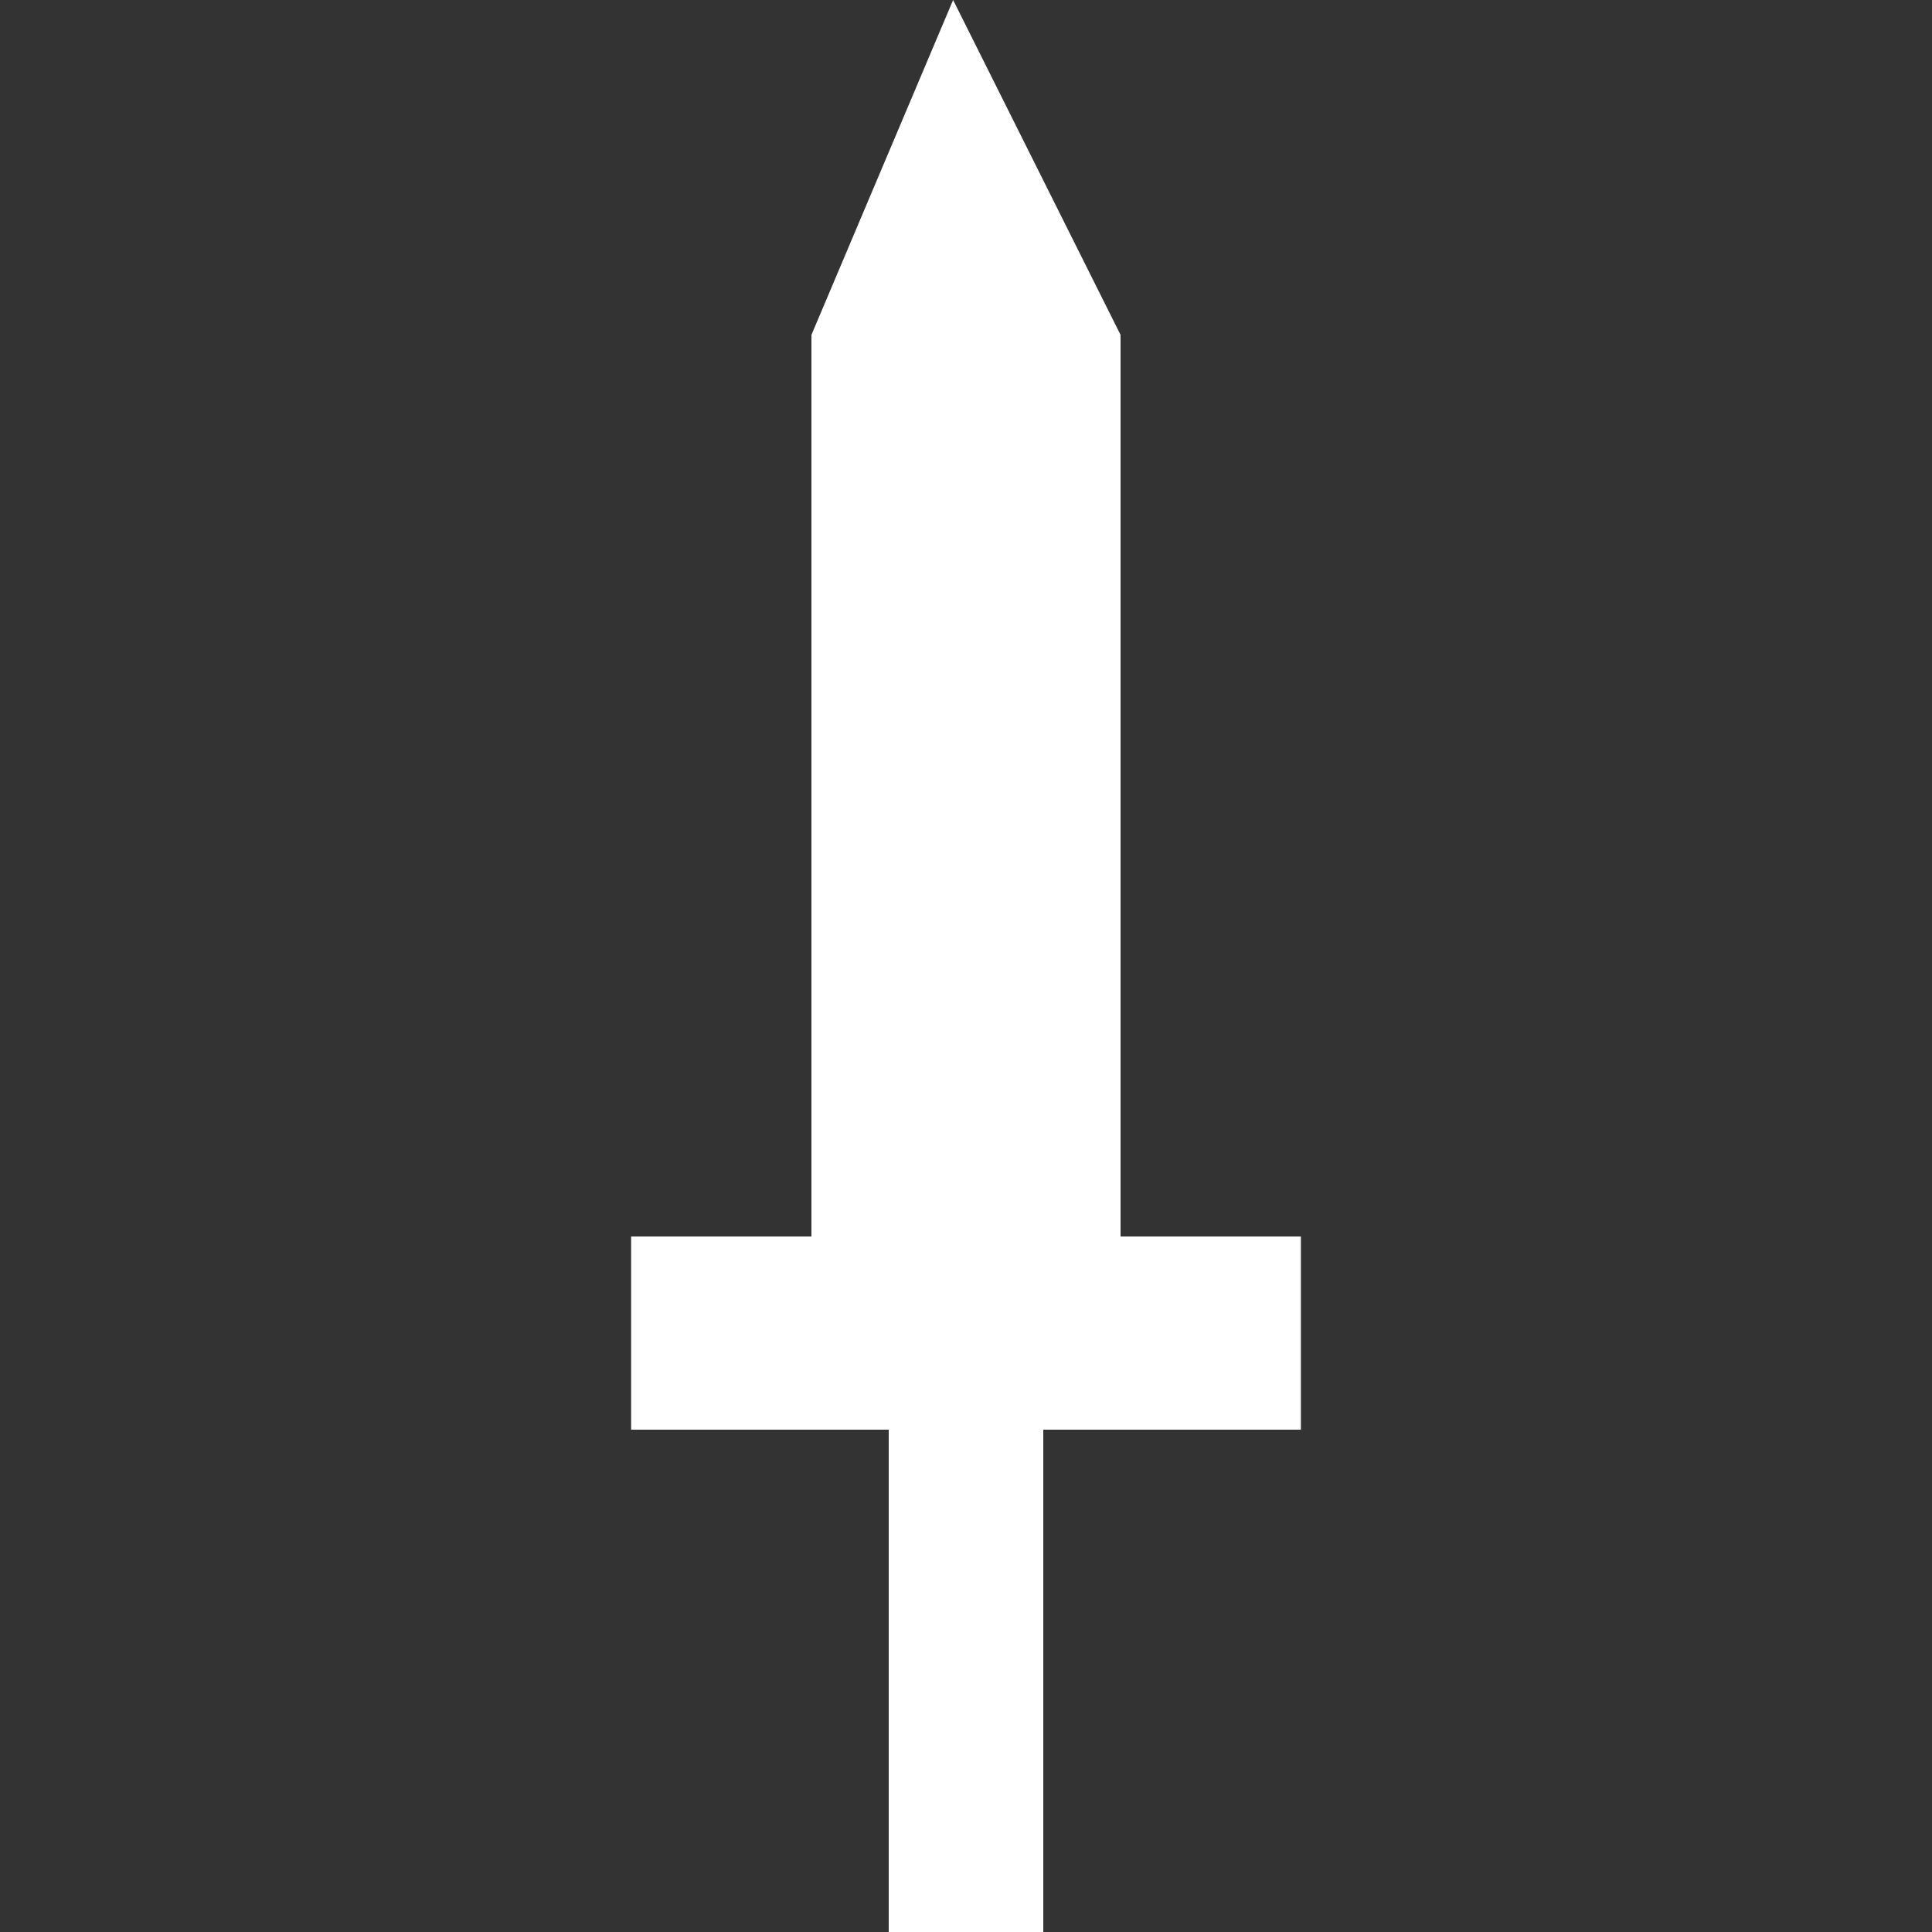 <?xml version="1.0" encoding="utf-8"?>
<!-- Generator: $$$/GeneralStr/196=Adobe Illustrator 27.6.0, SVG Export Plug-In . SVG Version: 6.00 Build 0)  -->
<svg version="1.1" id="Calque_1" xmlns="http://www.w3.org/2000/svg" xmlns:xlink="http://www.w3.org/1999/xlink" x="0px" y="0px"
	 width="15px" height="15px" viewBox="0 0 15 15" style="enable-background:new 0 0 15 15;" xml:space="preserve">
<rect x="0" y="0" width="15" height="15" fill="#333333" stroke="none"/>
<style type="text/css">
	.st0{fill:#FFFFFF;}
</style>
<g>
	<polygon class="st0" points="10.1,9.6 10.1,11.1 8.1,11.1 8.1,15 6.9,15 6.9,11.1 4.9,11.1 4.9,9.6 6.3,9.6 6.3,2.6 7.4,0 8.7,2.6 
		8.7,9.6 	"/>
</g>
</svg>
